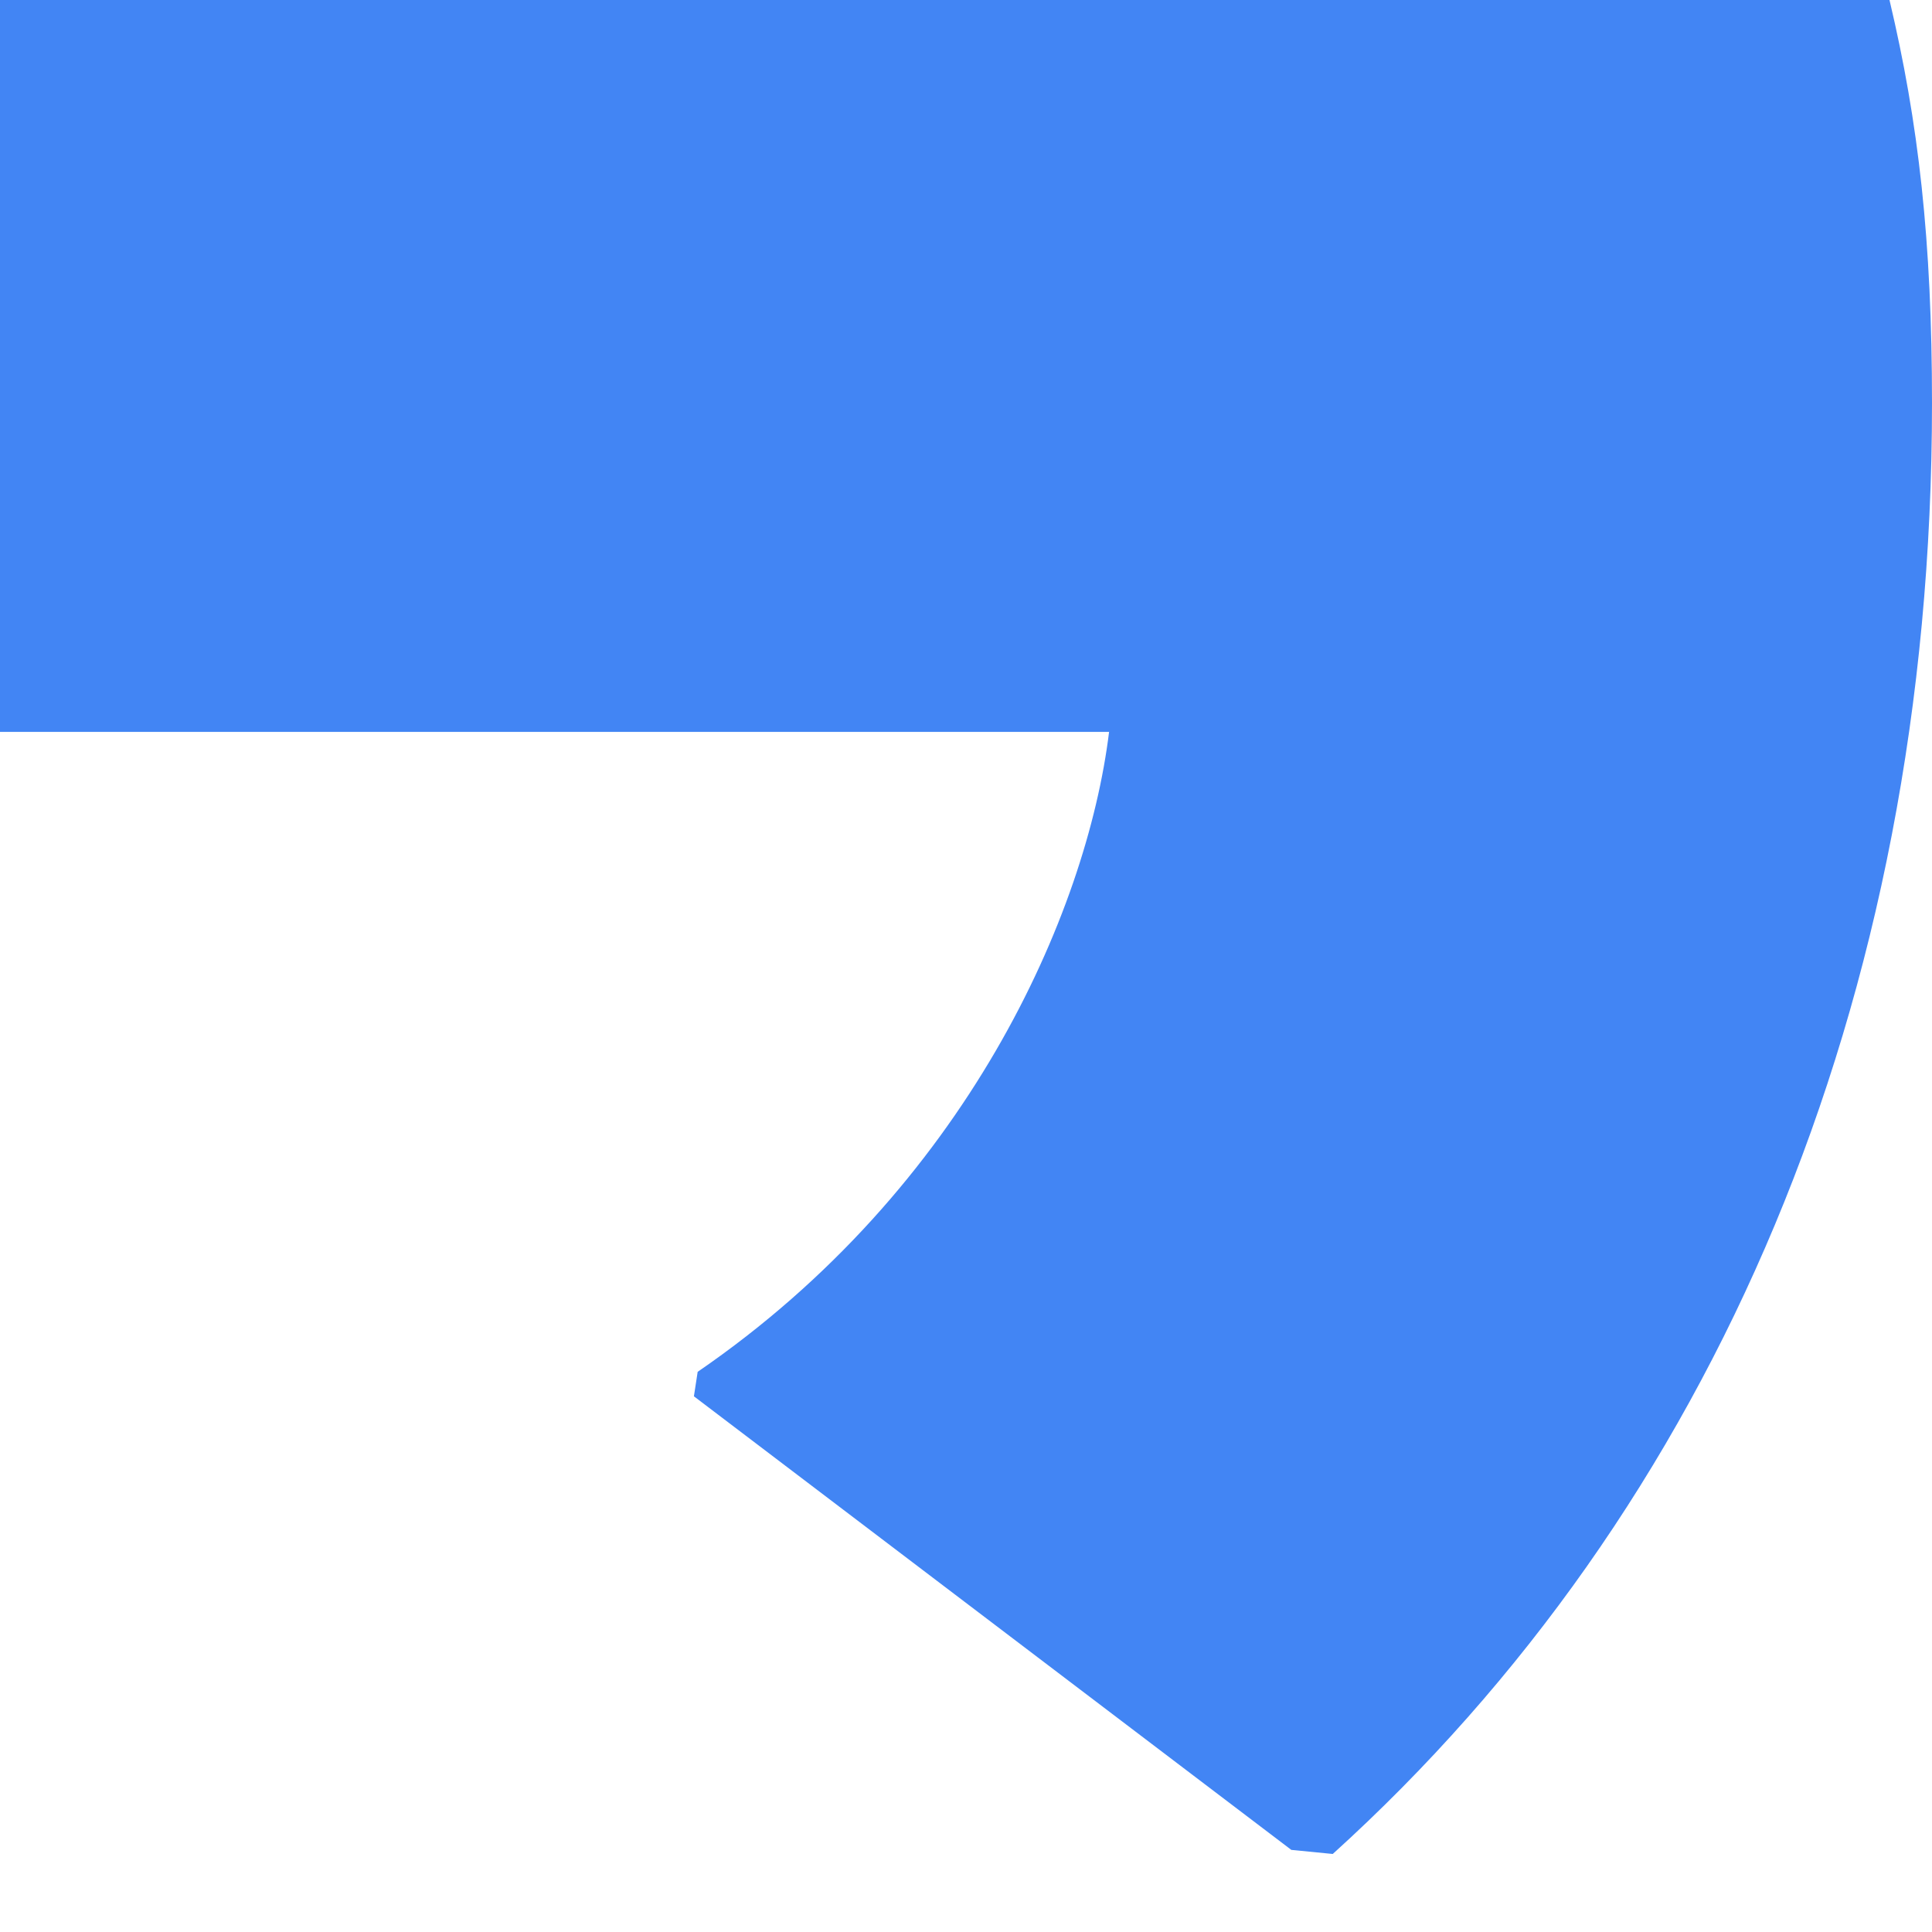 <svg width="18" height="18" viewBox="0 0 18 18" fill="none" xmlns="http://www.w3.org/2000/svg">
<path d="M18 3.757C18 2.246 17.875 1.143 17.604 0H0V6.819H10.333C10.125 8.514 9 11.066 6.5 12.781L6.465 13.009L12.031 17.235L12.417 17.273C15.958 14.067 18 9.351 18 3.757Z" fill="#4285F4"/>
</svg>
